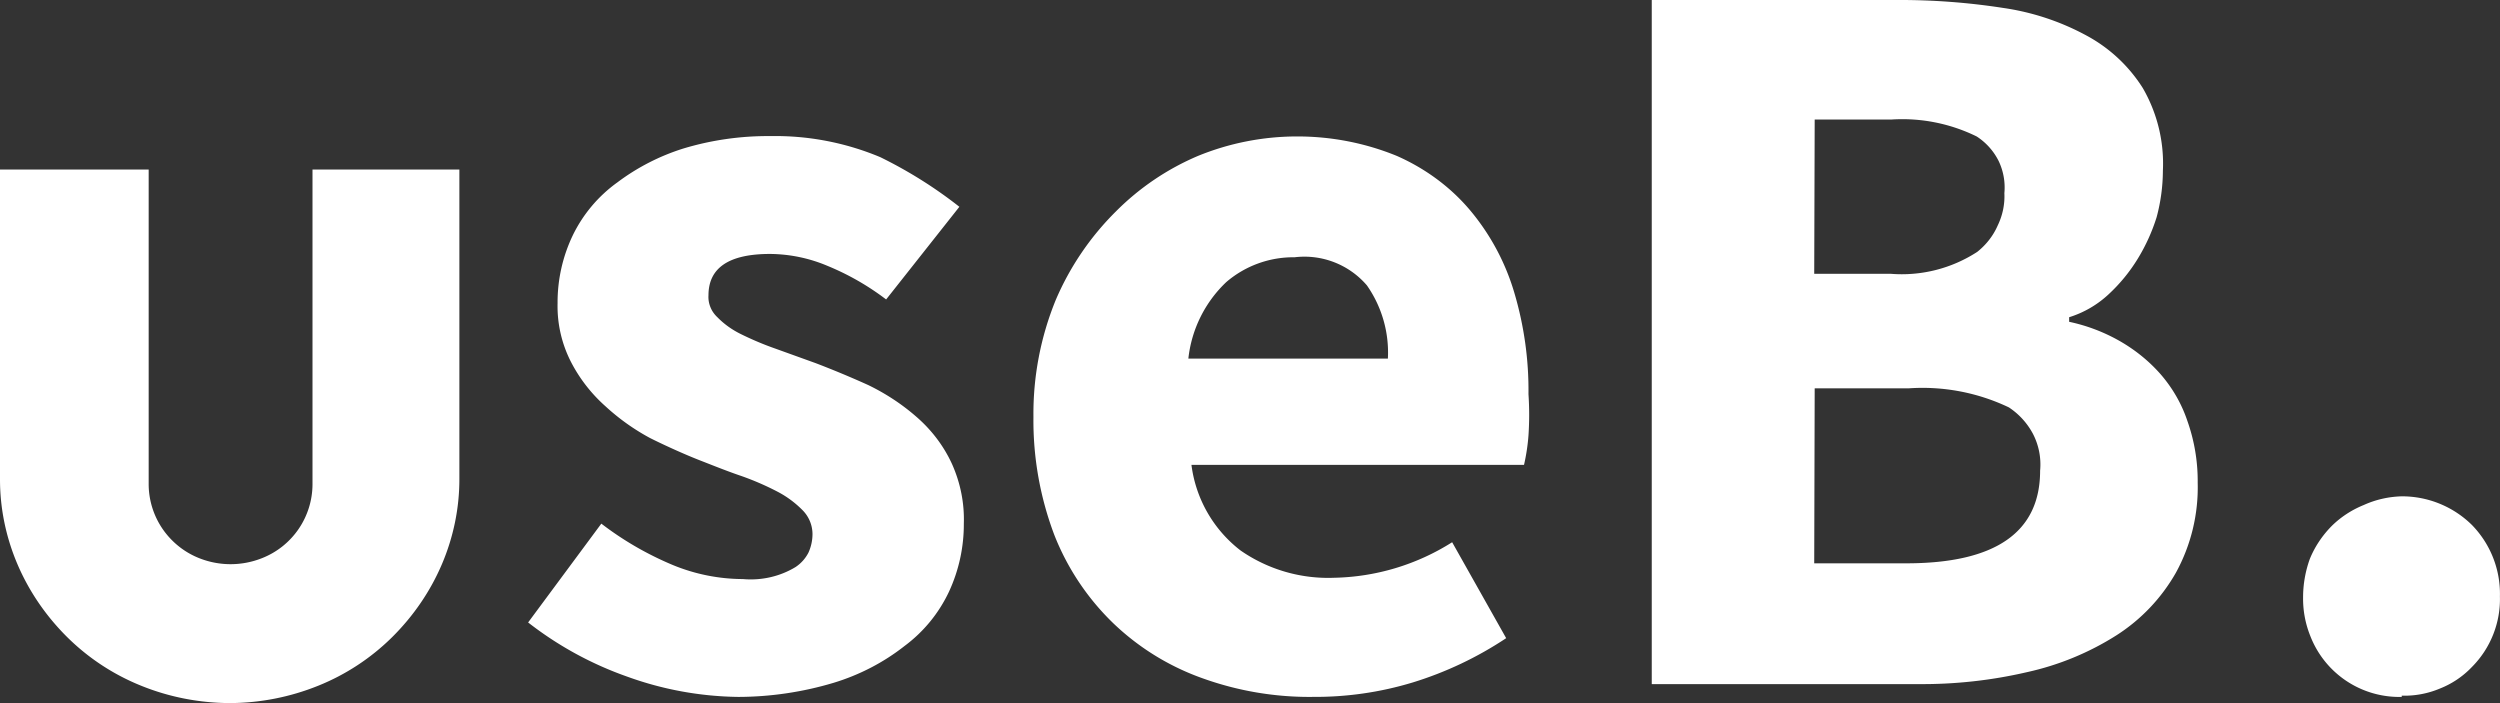 <svg width="64" height="18" fill="none" xmlns="http://www.w3.org/2000/svg"><rect width="100%" height="100%" fill="#333333" stroke="none"/><path d="M18.902 17.841a8.64 8.64 0 01-2.845-.519 8.965 8.965 0 01-2.537-1.387l1.874-2.53c.556.427 1.17.783 1.829 1.059a4.745 4.745 0 001.794.36c.474.043.95-.066 1.348-.307a.974.974 0 00.332-.371 1.16 1.16 0 00.103-.477.873.873 0 00-.24-.593 2.557 2.557 0 00-.652-.487 7.104 7.104 0 00-.925-.402c-.343-.116-.686-.254-1.04-.392-.355-.137-.88-.37-1.303-.582a5.596 5.596 0 01-1.143-.815 3.93 3.93 0 01-.88-1.133 3.13 3.13 0 01-.343-1.504 3.97 3.97 0 01.389-1.736 3.612 3.612 0 011.142-1.356 5.601 5.601 0 011.692-.868 7.48 7.48 0 012.217-.317 6.958 6.958 0 012.823.54c.722.354 1.4.78 2.023 1.27l-1.875 2.372a6.646 6.646 0 00-1.497-.858 3.853 3.853 0 00-1.474-.307c-1.051 0-1.577.353-1.577 1.059a.682.682 0 00.05.303c.038.097.1.185.178.258.173.177.378.323.606.434.285.14.579.265.88.37l1.029.371c.445.17.902.36 1.348.562.44.213.848.48 1.211.794.405.346.725.768.938 1.239.212.48.314.995.297 1.514a4.107 4.107 0 01-.377 1.736 3.685 3.685 0 01-1.143 1.398c-.534.42-1.151.74-1.817.942a8.58 8.58 0 01-2.434.36zm14.686 0a8.088 8.088 0 01-2.8-.476 6.388 6.388 0 01-2.286-1.408 6.405 6.405 0 01-1.509-2.256 8.275 8.275 0 01-.537-3.028 7.7 7.7 0 01.572-2.996A7.14 7.14 0 0128.57 5.41a6.597 6.597 0 012.102-1.42 6.714 6.714 0 012.543-.497c.876 0 1.742.17 2.543.498.727.32 1.365.79 1.863 1.376a5.866 5.866 0 011.143 2.118c.252.848.375 1.725.365 2.605a7.96 7.96 0 010 1.058 5.04 5.04 0 01-.114.752h-8.514a3.29 3.29 0 001.257 2.192 3.93 3.93 0 002.389.699 5.86 5.86 0 003.028-.91l1.383 2.456a9.2 9.2 0 01-2.389 1.133 8.582 8.582 0 01-2.582.37zm-3.12-8.661h5.062a3.001 3.001 0 00-.537-1.874 2.107 2.107 0 00-1.851-.72 2.639 2.639 0 00-1.749.635 3.172 3.172 0 00-.971 1.959h.046zm11.817 8.333V0h6.308a17.24 17.24 0 012.674.201 6.376 6.376 0 012.149.71 3.875 3.875 0 011.44 1.344 3.86 3.86 0 01.514 2.118c-.002.4-.056.798-.16 1.186a4.756 4.756 0 01-.48 1.059 4.285 4.285 0 01-.754.92 2.62 2.62 0 01-1.006.583v.117a4.5 4.5 0 011.303.497c.395.227.747.513 1.04.847.308.356.54.762.685 1.197.18.51.268 1.042.263 1.578a4.54 4.54 0 01-.56 2.308 4.596 4.596 0 01-1.52 1.599 7.136 7.136 0 01-2.285.942c-.915.213-1.857.316-2.8.307h-6.811zm4.16-10.504h1.954a3.547 3.547 0 002.217-.56c.232-.184.412-.416.526-.678.125-.26.184-.542.17-.826a1.573 1.573 0 00-.148-.826 1.601 1.601 0 00-.56-.625 4.315 4.315 0 00-2.182-.434h-1.966l-.012 3.95zm0 7.412h2.354c2.285 0 3.428-.794 3.428-2.372a1.705 1.705 0 00-.183-.942 1.854 1.854 0 00-.617-.678 5.136 5.136 0 00-2.571-.487h-2.4l-.012 4.48zm15.039 3.42a2.443 2.443 0 01-2.343-1.567 2.551 2.551 0 01-.182-.974 2.912 2.912 0 01.17-.985c.126-.313.317-.6.56-.847.232-.23.512-.414.824-.54.303-.138.634-.213.971-.222a2.55 2.55 0 011.794.73 2.522 2.522 0 01.72 1.832 2.465 2.465 0 01-.72 1.81 2.287 2.287 0 01-.822.551c-.305.128-.638.19-.972.18v.032zM8 4.341V12.4a2.038 2.038 0 01-1.291 1.888 2.172 2.172 0 01-1.612 0 2.043 2.043 0 01-.674-.438 2.036 2.036 0 01-.617-1.45V4.34H0v7.92c-.003 1.506.615 2.956 1.726 4.056a5.73 5.73 0 001.891 1.24c.716.29 1.488.44 2.269.443a6.103 6.103 0 002.262-.445 5.731 5.731 0 001.886-1.238c1.111-1.1 1.728-2.55 1.726-4.056V4.34H8z" fill="#fff"/></svg>